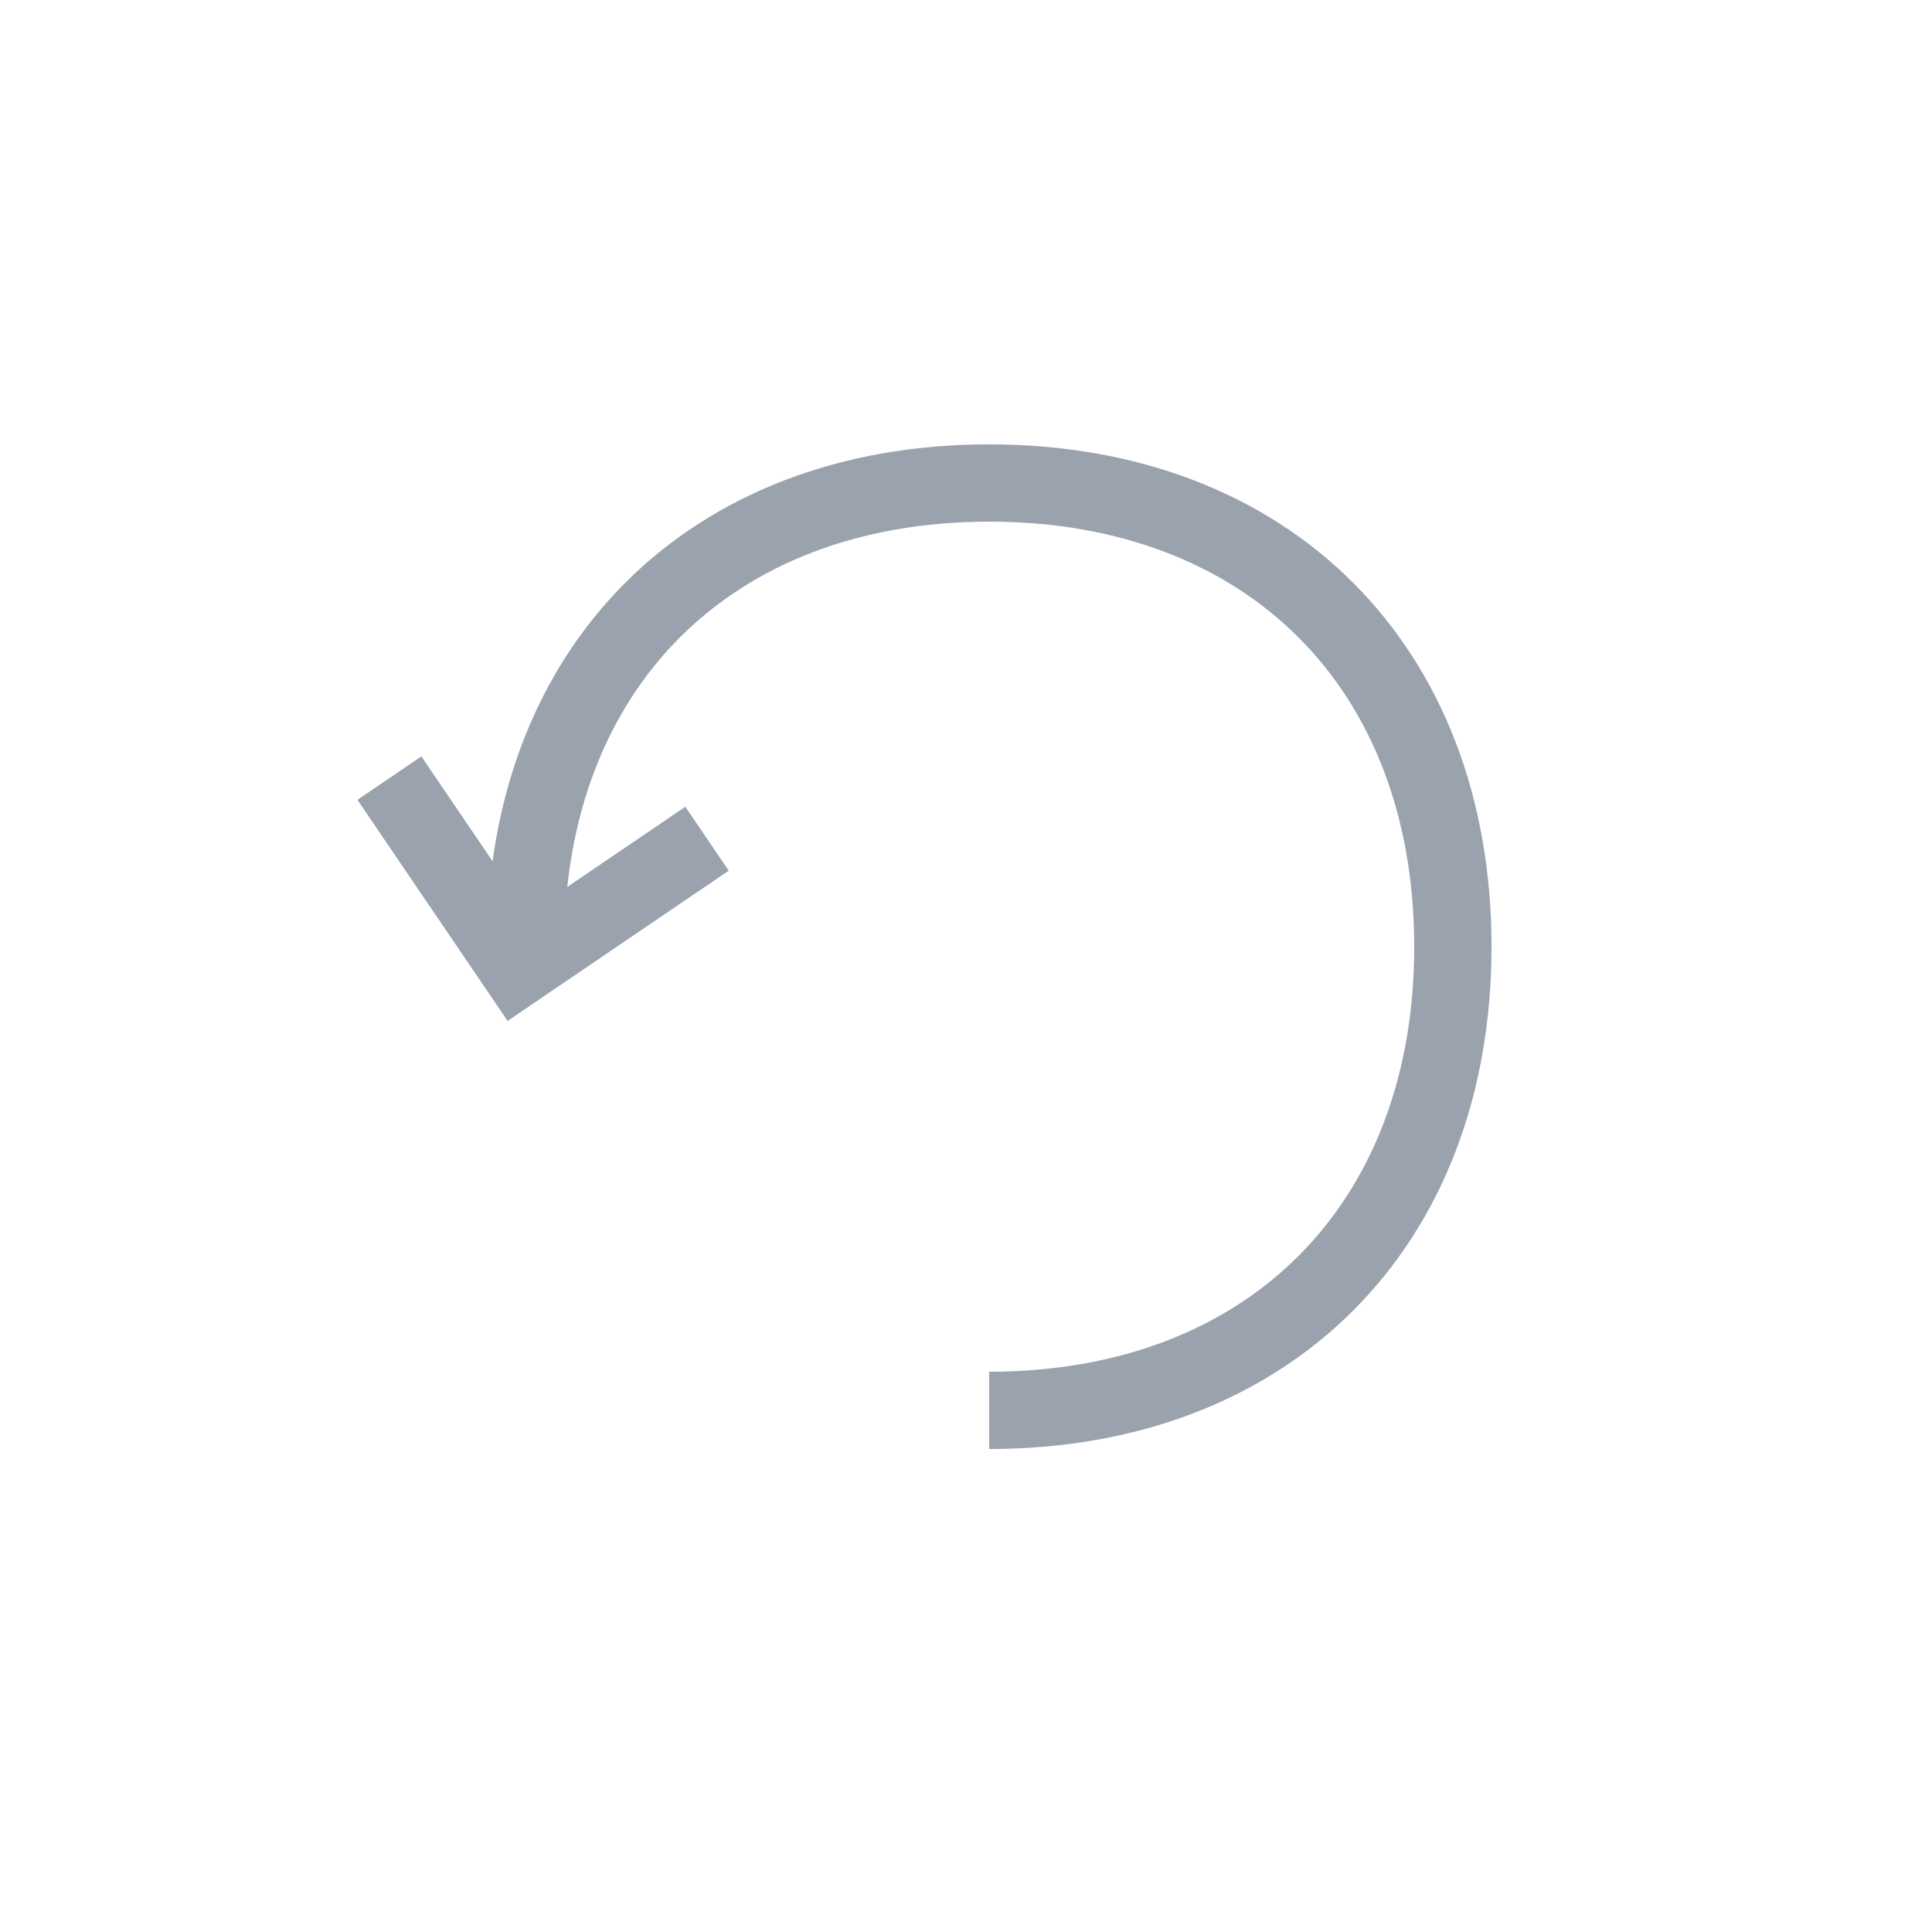 <svg width="18" height="18" viewBox="0 0 18 18" fill="none" xmlns="http://www.w3.org/2000/svg">
<g transform="scale(.72, .72)">
<path d="M12.8 18.25C16.415 18.25 18.8 15.865 18.8 12.25C18.8 8.635 16.415 6.25 12.8 6.25C9.185 6.25 6.8 8.635 6.8 12.25M12.255" stroke="#9AA2AD"/>
<path d="M5.039 10.069L6.701 12.516L9.149 10.853" stroke="#9AA2AD"/>
</g>
</svg>
